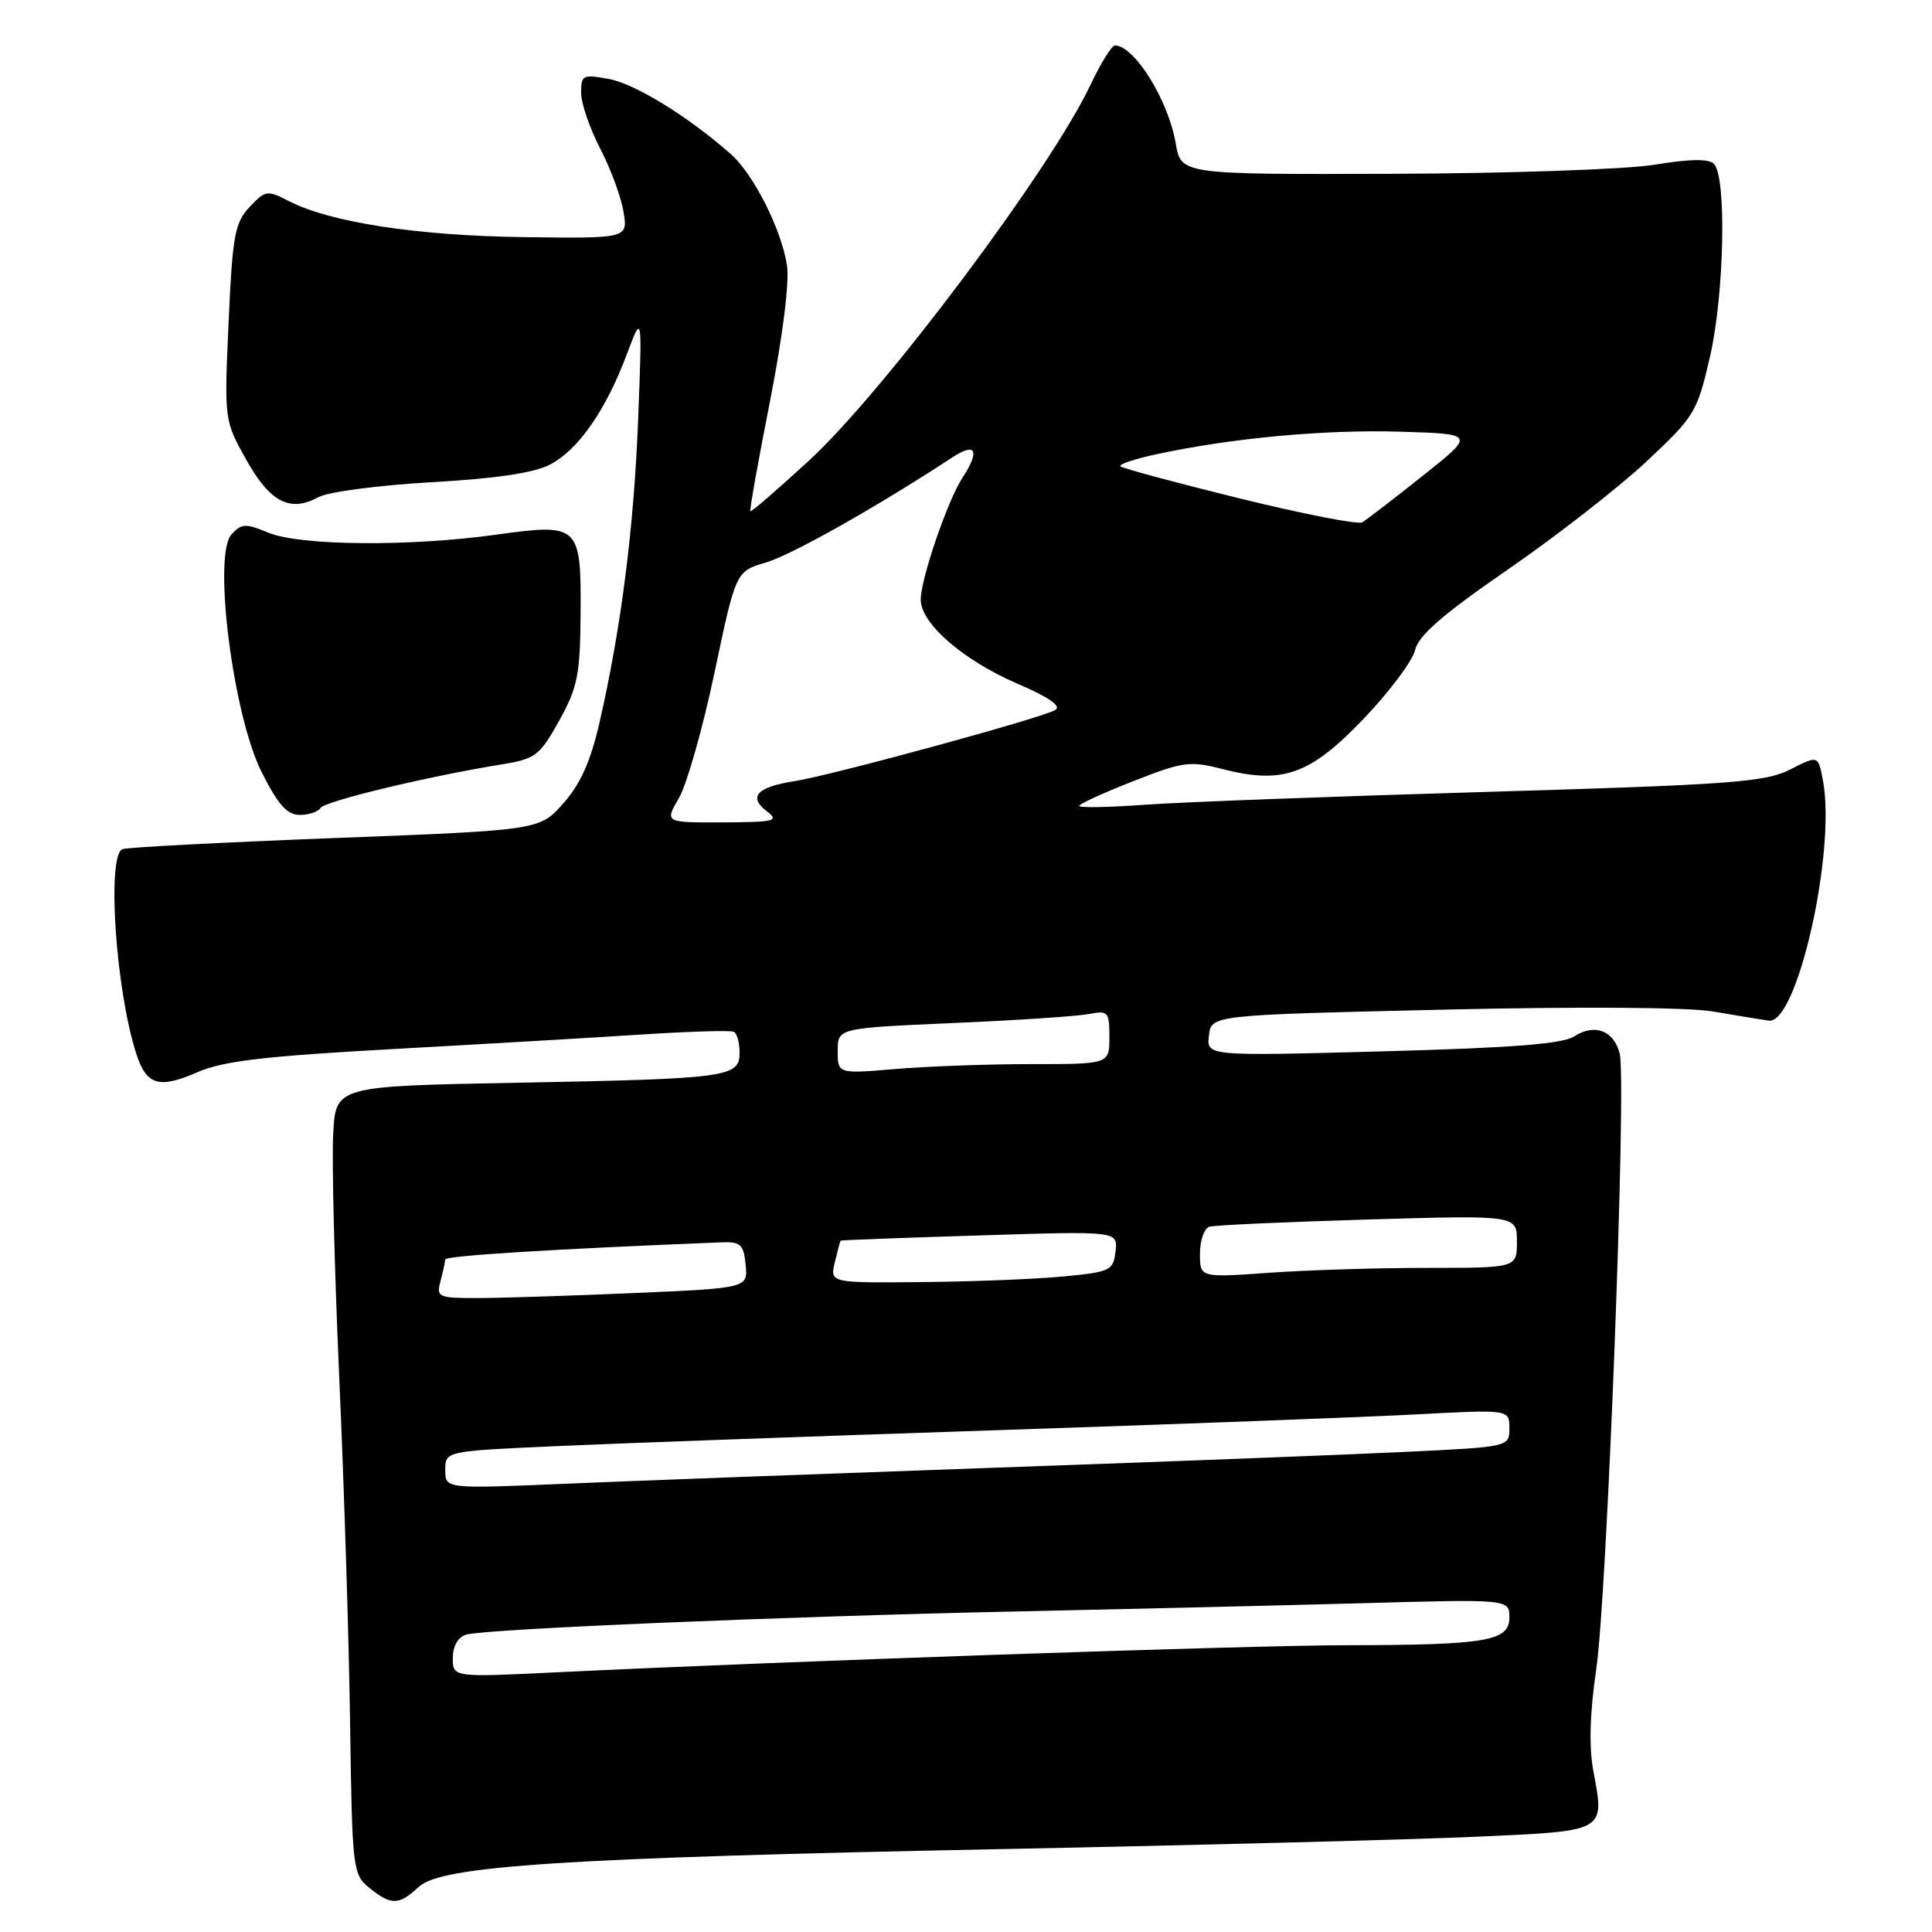 <?xml version="1.0" encoding="UTF-8" standalone="no"?>
<!DOCTYPE svg PUBLIC "-//W3C//DTD SVG 1.1//EN" "http://www.w3.org/Graphics/SVG/1.1/DTD/svg11.dtd" >
<svg xmlns="http://www.w3.org/2000/svg" xmlns:xlink="http://www.w3.org/1999/xlink" version="1.1" viewBox="0 0 256 256">
 <g >
 <path fill="currentColor"
d=" M 55.47 250.03 C 58.45 247.22 74.77 246.17 132.87 245.01 C 159.06 244.49 187.35 243.75 195.73 243.37 C 212.95 242.60 212.64 242.77 211.12 234.62 C 210.53 231.44 210.66 226.96 211.51 221.18 C 212.95 211.43 215.54 143.31 214.62 139.61 C 213.85 136.55 211.30 135.58 208.61 137.32 C 207.06 138.33 200.33 138.85 183.19 139.31 C 159.87 139.94 159.87 139.94 160.19 137.22 C 160.50 134.50 160.50 134.50 191.00 133.79 C 209.21 133.36 223.72 133.46 227.00 134.03 C 230.03 134.55 233.34 135.09 234.37 135.24 C 238.13 135.77 243.31 112.80 241.55 103.42 C 240.92 100.07 240.92 100.07 237.21 101.96 C 233.91 103.64 229.49 103.97 197.00 104.93 C 176.93 105.52 156.56 106.28 151.75 106.63 C 146.94 106.98 143.00 107.05 143.00 106.79 C 143.00 106.53 146.22 105.05 150.16 103.51 C 156.77 100.91 157.67 100.79 162.05 101.92 C 169.98 103.95 173.61 102.65 180.70 95.23 C 184.11 91.66 187.18 87.56 187.51 86.12 C 187.97 84.19 191.20 81.39 199.75 75.50 C 206.14 71.10 214.39 64.67 218.09 61.22 C 224.58 55.15 224.88 54.66 226.59 47.22 C 228.49 38.92 228.80 23.40 227.10 21.70 C 226.42 21.02 223.85 21.06 219.28 21.82 C 215.50 22.44 200.02 22.98 184.49 23.03 C 156.50 23.12 156.50 23.12 155.79 19.00 C 154.81 13.27 150.34 6.07 147.74 6.02 C 147.32 6.01 145.86 8.36 144.49 11.25 C 139.21 22.43 117.20 51.80 107.22 61.01 C 103.05 64.84 99.55 67.87 99.43 67.74 C 99.30 67.61 100.47 61.05 102.03 53.16 C 103.72 44.53 104.62 37.37 104.28 35.16 C 103.55 30.42 99.84 23.06 96.85 20.43 C 91.25 15.48 84.20 11.13 80.74 10.48 C 77.22 9.82 77.00 9.93 77.00 12.30 C 77.00 13.68 78.14 17.01 79.53 19.69 C 80.92 22.36 82.31 26.14 82.62 28.08 C 83.20 31.60 83.20 31.60 69.35 31.42 C 55.23 31.23 43.72 29.46 38.22 26.62 C 35.42 25.17 35.15 25.21 33.07 27.43 C 31.11 29.52 30.80 31.20 30.29 42.73 C 29.71 55.65 29.72 55.71 32.61 60.88 C 35.76 66.53 38.42 67.93 42.16 65.89 C 43.45 65.18 50.14 64.30 57.11 63.90 C 65.60 63.43 70.75 62.67 72.86 61.57 C 76.61 59.63 80.26 54.40 83.06 46.94 C 85.10 41.50 85.10 41.50 84.56 55.50 C 84.00 69.90 82.33 83.09 79.45 95.69 C 78.27 100.86 76.92 103.89 74.65 106.44 C 71.50 110.00 71.50 110.00 44.50 111.04 C 29.65 111.61 16.94 112.27 16.25 112.51 C 14.12 113.24 15.32 131.23 18.07 139.66 C 19.42 143.82 21.06 144.30 26.22 142.05 C 29.58 140.59 35.14 139.94 52.00 139.01 C 63.83 138.36 78.67 137.49 85.00 137.08 C 91.33 136.67 96.84 136.50 97.25 136.72 C 97.66 136.94 98.00 138.18 98.00 139.48 C 98.00 142.74 96.56 142.94 68.50 143.47 C 44.50 143.92 44.50 143.92 44.15 150.21 C 43.95 153.67 44.32 168.20 44.95 182.50 C 45.59 196.80 46.24 217.46 46.39 228.41 C 46.67 247.74 46.74 248.37 48.95 250.16 C 51.83 252.49 52.87 252.47 55.47 250.03 Z  M 42.46 107.07 C 43.02 106.16 56.60 102.89 66.40 101.30 C 70.97 100.56 71.50 100.15 74.09 95.50 C 76.54 91.09 76.87 89.42 76.93 81.37 C 77.02 69.56 76.76 69.31 65.72 70.85 C 54.27 72.45 39.71 72.32 35.55 70.58 C 32.52 69.32 32.00 69.35 30.66 70.83 C 28.19 73.58 30.87 94.69 34.63 102.23 C 36.80 106.57 38.03 107.97 39.69 107.98 C 40.90 107.99 42.14 107.58 42.46 107.07 Z  M 60.00 219.70 C 60.00 218.13 60.68 216.93 61.75 216.60 C 64.17 215.85 104.28 214.17 135.00 213.52 C 149.03 213.22 169.39 212.74 180.25 212.44 C 200.00 211.89 200.00 211.89 200.00 214.32 C 200.00 217.46 197.03 217.97 178.50 218.00 C 165.29 218.01 103.87 220.12 73.75 221.59 C 60.00 222.26 60.00 222.26 60.00 219.70 Z  M 59.00 194.78 C 59.00 192.28 59.00 192.28 73.75 191.62 C 81.86 191.25 108.08 190.31 132.00 189.51 C 155.93 188.72 181.01 187.77 187.75 187.41 C 200.00 186.76 200.00 186.76 200.00 189.24 C 200.00 191.72 200.00 191.72 186.25 192.38 C 178.69 192.75 154.05 193.70 131.50 194.49 C 108.95 195.29 83.41 196.24 74.75 196.61 C 59.00 197.28 59.00 197.28 59.00 194.78 Z  M 58.37 169.75 C 58.70 168.51 58.98 167.22 58.99 166.89 C 59.00 166.39 73.36 165.50 95.50 164.62 C 98.15 164.51 98.53 164.86 98.80 167.59 C 99.10 170.68 99.10 170.68 83.89 171.34 C 75.53 171.70 66.23 172.00 63.22 172.00 C 58.05 172.00 57.80 171.88 58.37 169.75 Z  M 110.62 167.25 C 110.98 165.74 111.33 164.45 111.39 164.39 C 111.45 164.32 119.74 164.01 129.81 163.70 C 148.12 163.12 148.12 163.12 147.81 165.81 C 147.52 168.35 147.13 168.54 141.00 169.13 C 137.43 169.48 128.98 169.82 122.23 169.88 C 109.96 170.00 109.96 170.00 110.62 167.25 Z  M 159.00 166.12 C 159.00 164.37 159.56 162.76 160.25 162.55 C 160.94 162.34 170.39 161.91 181.25 161.59 C 201.00 161.01 201.00 161.01 201.00 164.51 C 201.00 168.00 201.00 168.00 189.15 168.00 C 182.64 168.00 173.19 168.29 168.15 168.65 C 159.00 169.30 159.00 169.30 159.00 166.12 Z  M 111.00 139.26 C 111.00 136.23 111.00 136.23 126.25 135.56 C 134.64 135.20 142.74 134.66 144.25 134.37 C 146.84 133.87 147.00 134.05 147.00 137.42 C 147.00 141.00 147.00 141.00 136.65 141.00 C 130.96 141.00 122.86 141.29 118.65 141.65 C 111.00 142.29 111.00 142.29 111.00 139.26 Z  M 89.96 105.75 C 91.00 103.96 93.13 96.47 94.68 89.11 C 97.50 75.71 97.50 75.71 101.50 74.53 C 104.91 73.53 116.23 67.14 126.25 60.57 C 129.33 58.55 129.87 59.74 127.51 63.34 C 125.56 66.32 122.00 76.73 122.00 79.46 C 122.00 82.61 127.61 87.48 134.83 90.60 C 139.06 92.42 140.71 93.58 139.81 94.09 C 137.81 95.21 110.19 102.74 105.26 103.51 C 100.26 104.29 99.09 105.60 101.65 107.53 C 103.29 108.78 102.62 108.94 95.78 108.97 C 88.07 109.00 88.07 109.00 89.96 105.75 Z  M 164.21 66.03 C 155.81 63.96 148.72 62.05 148.46 61.79 C 148.20 61.53 150.35 60.81 153.24 60.19 C 163.20 58.04 175.53 56.90 185.50 57.20 C 195.50 57.50 195.50 57.50 188.50 63.06 C 184.65 66.12 181.05 68.89 180.50 69.21 C 179.95 69.53 172.62 68.10 164.21 66.03 Z "/>
</g>
</svg>